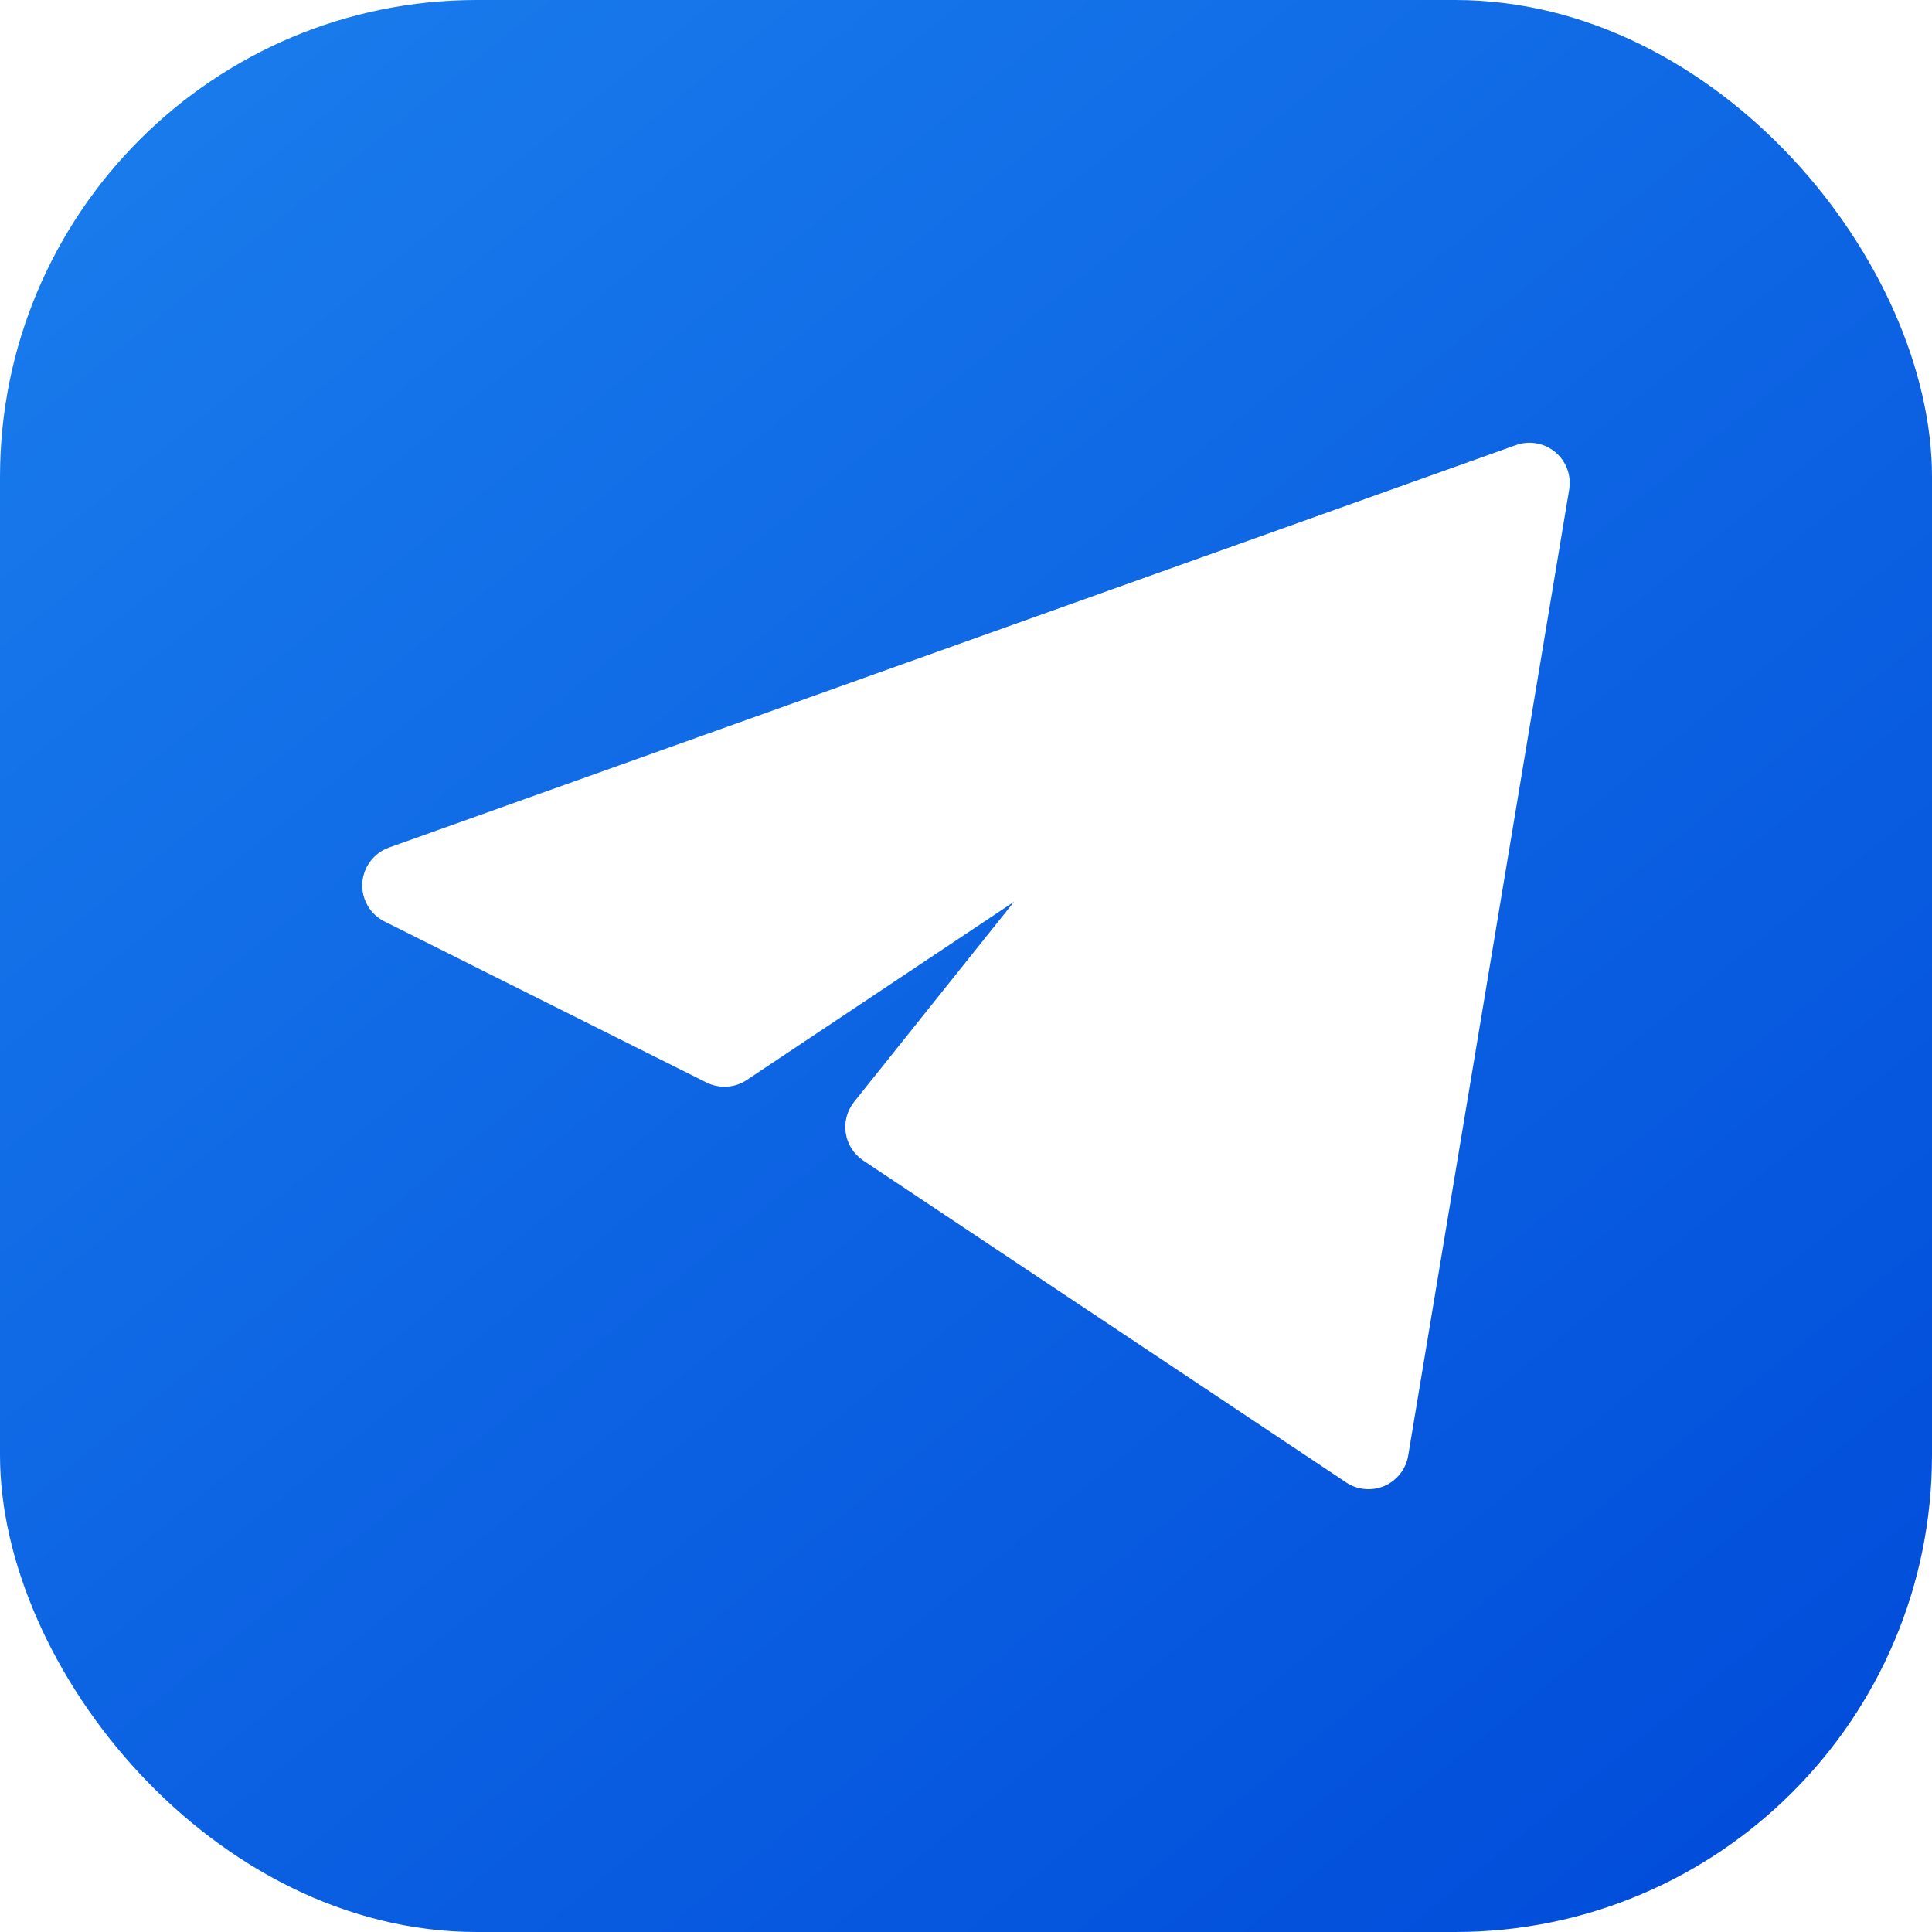 <svg width="40" height="40" viewBox="0 0 40 40" fill="none" xmlns="http://www.w3.org/2000/svg">
<g filter="url(#filter0_ii_2489_48674)">
<rect width="40" height="40" rx="9.874" fill="url(#paint0_linear_2489_48674)"/>
</g>
<g clip-path="url(#clip0_2489_48674)">
<path d="M32.488 10.137C32.512 9.994 32.498 9.847 32.448 9.711C32.397 9.575 32.312 9.454 32.201 9.361C32.09 9.268 31.956 9.205 31.813 9.18C31.67 9.154 31.523 9.166 31.387 9.215L8.053 17.548C7.899 17.603 7.765 17.702 7.667 17.833C7.569 17.963 7.511 18.12 7.501 18.283C7.491 18.446 7.53 18.608 7.611 18.749C7.693 18.891 7.814 19.005 7.96 19.078L14.627 22.412C14.758 22.477 14.904 22.507 15.051 22.498C15.198 22.489 15.339 22.442 15.461 22.36L20.995 18.67L17.683 22.813C17.611 22.904 17.559 23.008 17.529 23.119C17.499 23.231 17.493 23.347 17.511 23.461C17.528 23.576 17.57 23.685 17.632 23.782C17.694 23.879 17.776 23.963 17.872 24.027L27.872 30.693C27.987 30.77 28.12 30.817 28.259 30.829C28.398 30.842 28.537 30.819 28.665 30.764C28.792 30.709 28.904 30.622 28.989 30.513C29.075 30.403 29.132 30.274 29.155 30.137L32.488 10.137Z" fill="white"/>
</g>
<defs>
<filter id="filter0_ii_2489_48674" x="-0.247" y="-0.247" width="40.494" height="40.494" filterUnits="userSpaceOnUse" color-interpolation-filters="sRGB">
<feFlood flood-opacity="0" result="BackgroundImageFix"/>
<feBlend mode="normal" in="SourceGraphic" in2="BackgroundImageFix" result="shape"/>
<feColorMatrix in="SourceAlpha" type="matrix" values="0 0 0 0 0 0 0 0 0 0 0 0 0 0 0 0 0 0 127 0" result="hardAlpha"/>
<feOffset dx="0.247" dy="0.247"/>
<feGaussianBlur stdDeviation="0.987"/>
<feComposite in2="hardAlpha" operator="arithmetic" k2="-1" k3="1"/>
<feColorMatrix type="matrix" values="0 0 0 0 1 0 0 0 0 1 0 0 0 0 1 0 0 0 0.5 0"/>
<feBlend mode="normal" in2="shape" result="effect1_innerShadow_2489_48674"/>
<feColorMatrix in="SourceAlpha" type="matrix" values="0 0 0 0 0 0 0 0 0 0 0 0 0 0 0 0 0 0 127 0" result="hardAlpha"/>
<feOffset dx="-0.247" dy="-0.247"/>
<feGaussianBlur stdDeviation="0.987"/>
<feComposite in2="hardAlpha" operator="arithmetic" k2="-1" k3="1"/>
<feColorMatrix type="matrix" values="0 0 0 0 1 0 0 0 0 1 0 0 0 0 1 0 0 0 0.5 0"/>
<feBlend mode="normal" in2="effect1_innerShadow_2489_48674" result="effect2_innerShadow_2489_48674"/>
</filter>
<linearGradient id="paint0_linear_2489_48674" x1="4.361" y1="-0.602" x2="44.962" y2="49.474" gradientUnits="userSpaceOnUse">
<stop stop-color="#197CEC"/>
<stop offset="0.841" stop-color="#004AD9"/>
</linearGradient>
<clipPath id="clip0_2489_48674">
<rect width="25" height="25" fill="white" transform="translate(7.5 7.5)"/>
</clipPath>
</defs>
</svg>
